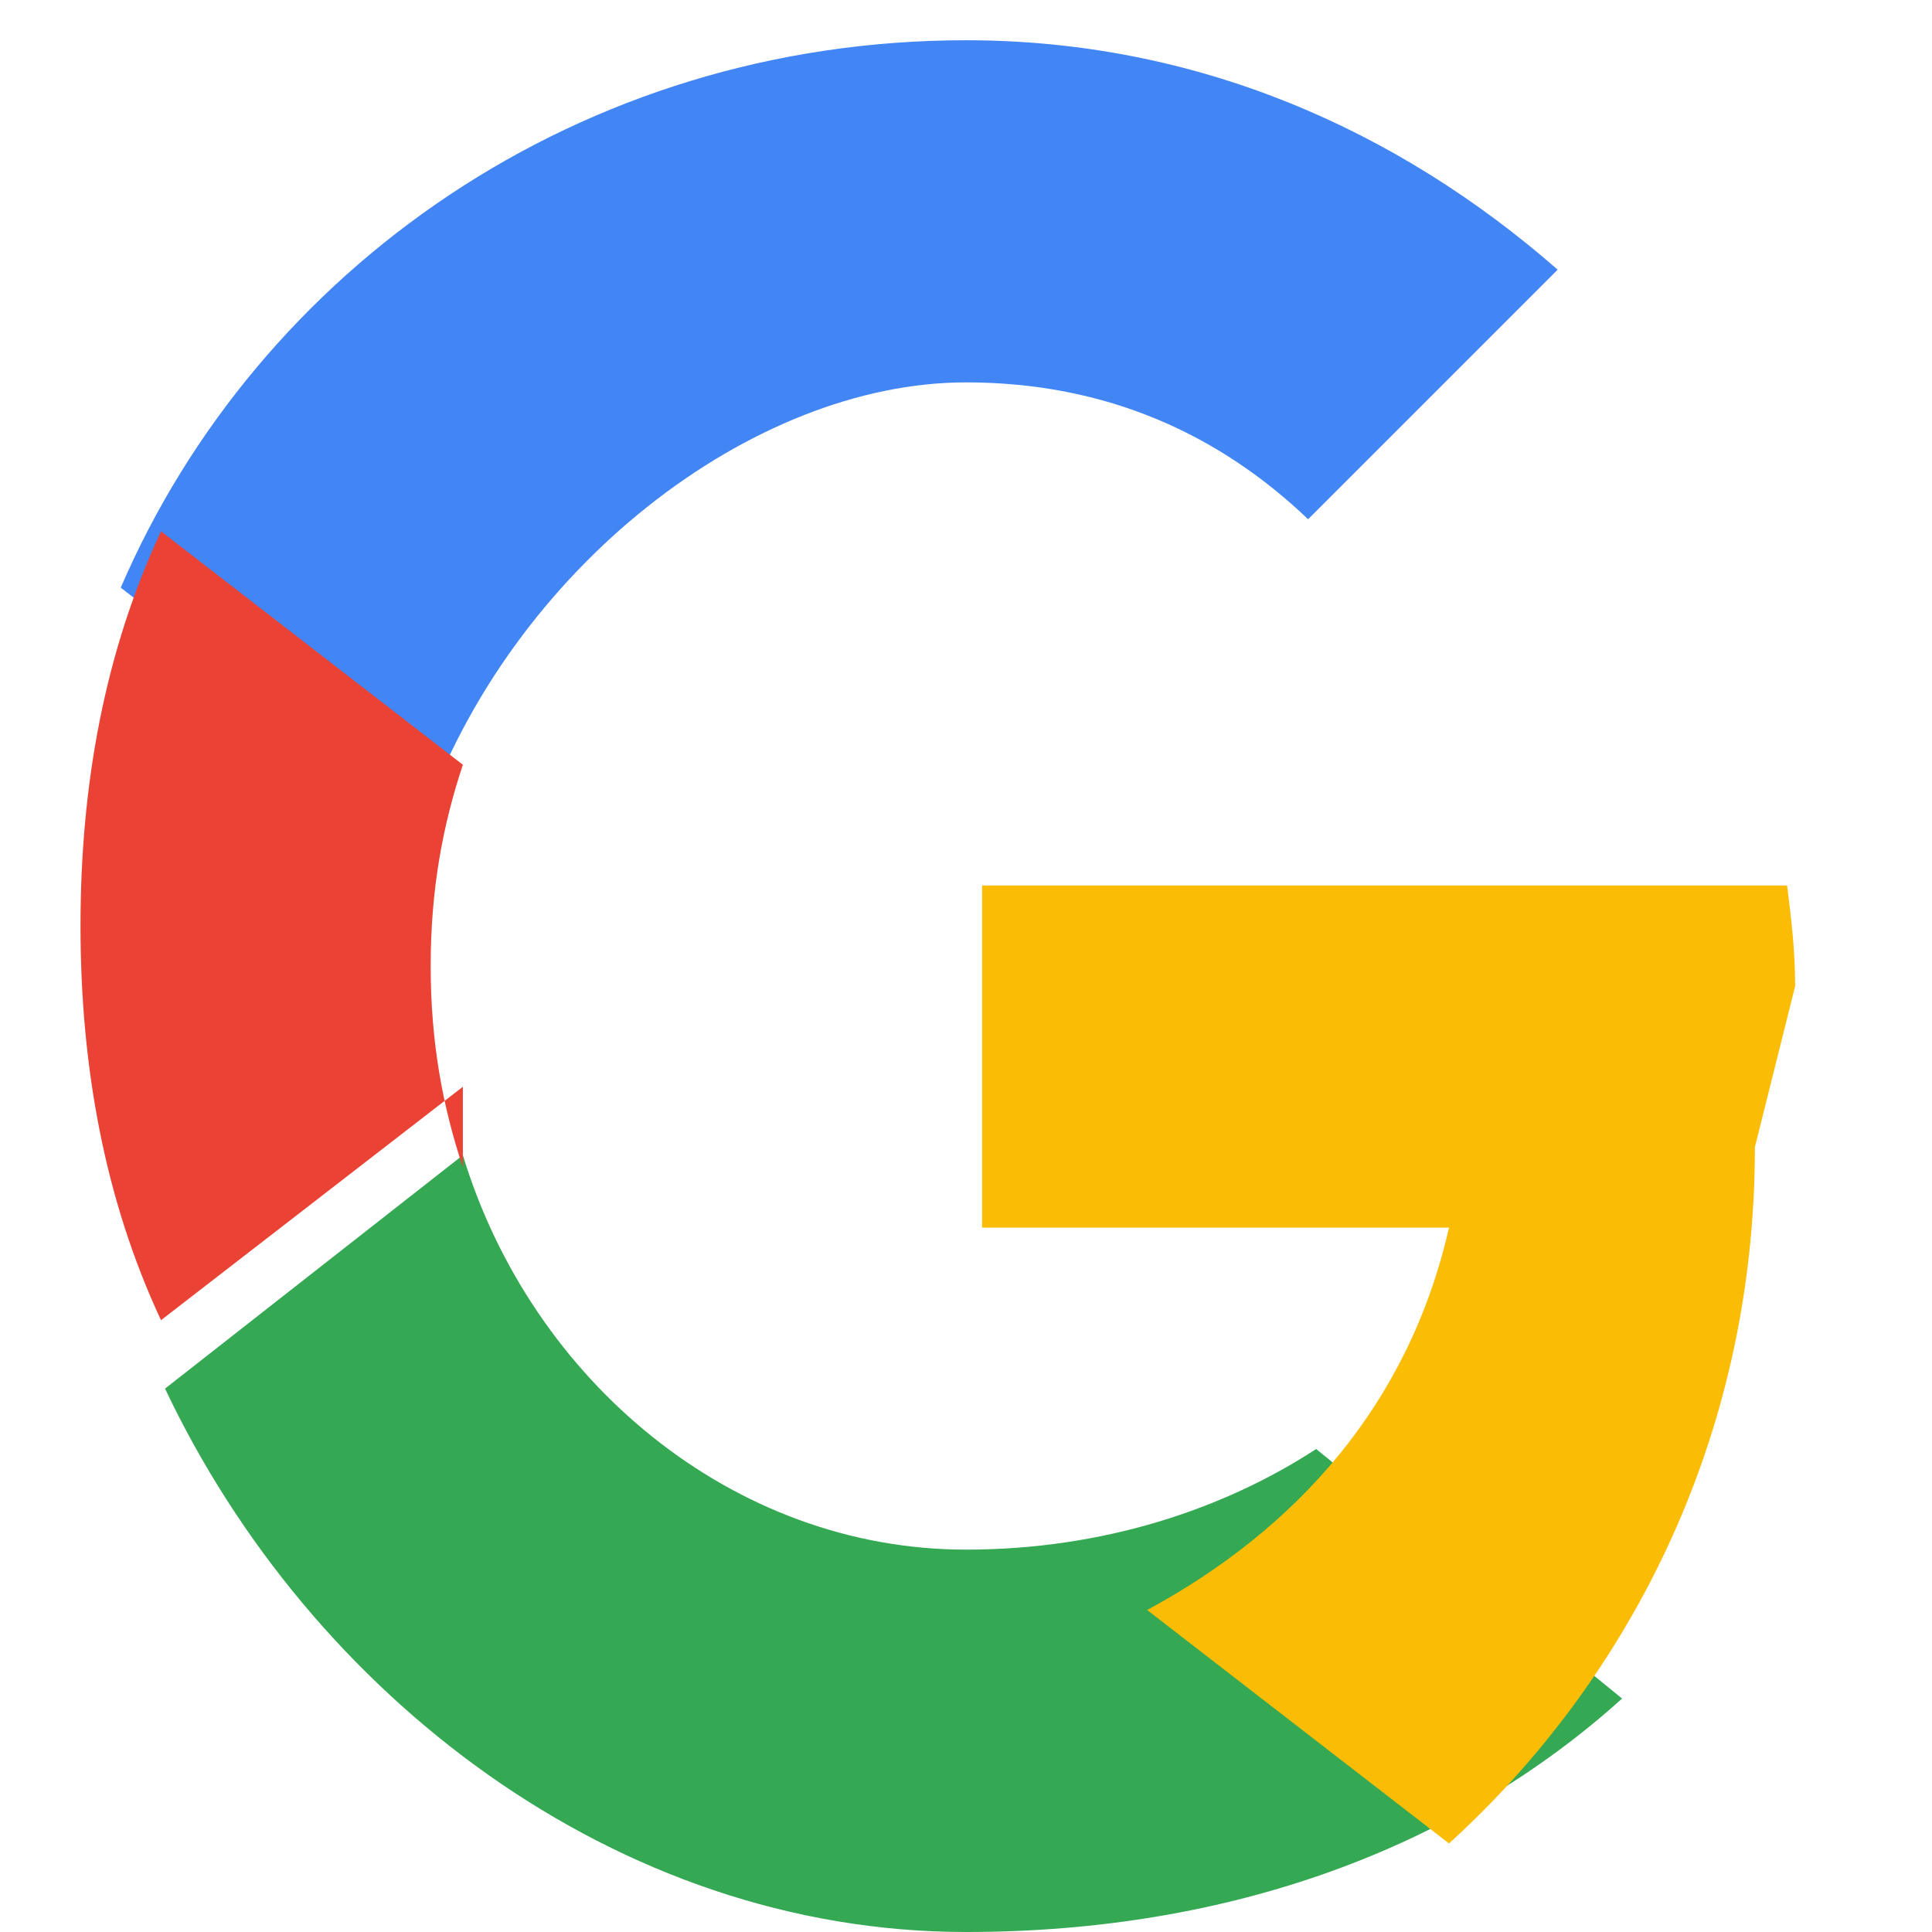 <svg xmlns="http://www.w3.org/2000/svg" viewBox="0 0 48 48" width="48px" height="48px">
  <path fill="#4285F4" d="M24 9.5c3.5 0 6.3 1.3 8.5 3.4l6.2-6.2C34.7 3.2 29.7 1 24 1 14.4 1 6.4 6.7 3 14.6l7.5 5.8c2.2-6.3 8.2-10.9 13.5-10.9z"/>
  <path fill="#34A853" d="M24 48c6.6 0 12.2-2.1 16.3-5.8L32.7 36c-2.3 1.5-5.3 2.5-8.7 2.5-5.8 0-10.8-4.2-12.5-9.8L4.1 34.5C7.7 42.1 15.3 48 24 48z"/>
  <path fill="#FBBC05" d="M44.6 24.5C44.6 23.6 44.5 22.8 44.4 22h-20v8.5h11.6c-1 4.4-3.8 7.5-7.5 9.5l7.5 5.8c4.4-4 7.6-10 7.6-17.3z"/>
  <path fill="#EA4335" d="M11.5 29c-.5-1.5-.8-3.1-.8-5s.3-3.5.8-5L4 13.2C2.6 16.2 2 19.5 2 23s.6 6.8 2 9.8l7.5-5.8z"/>
</svg>
